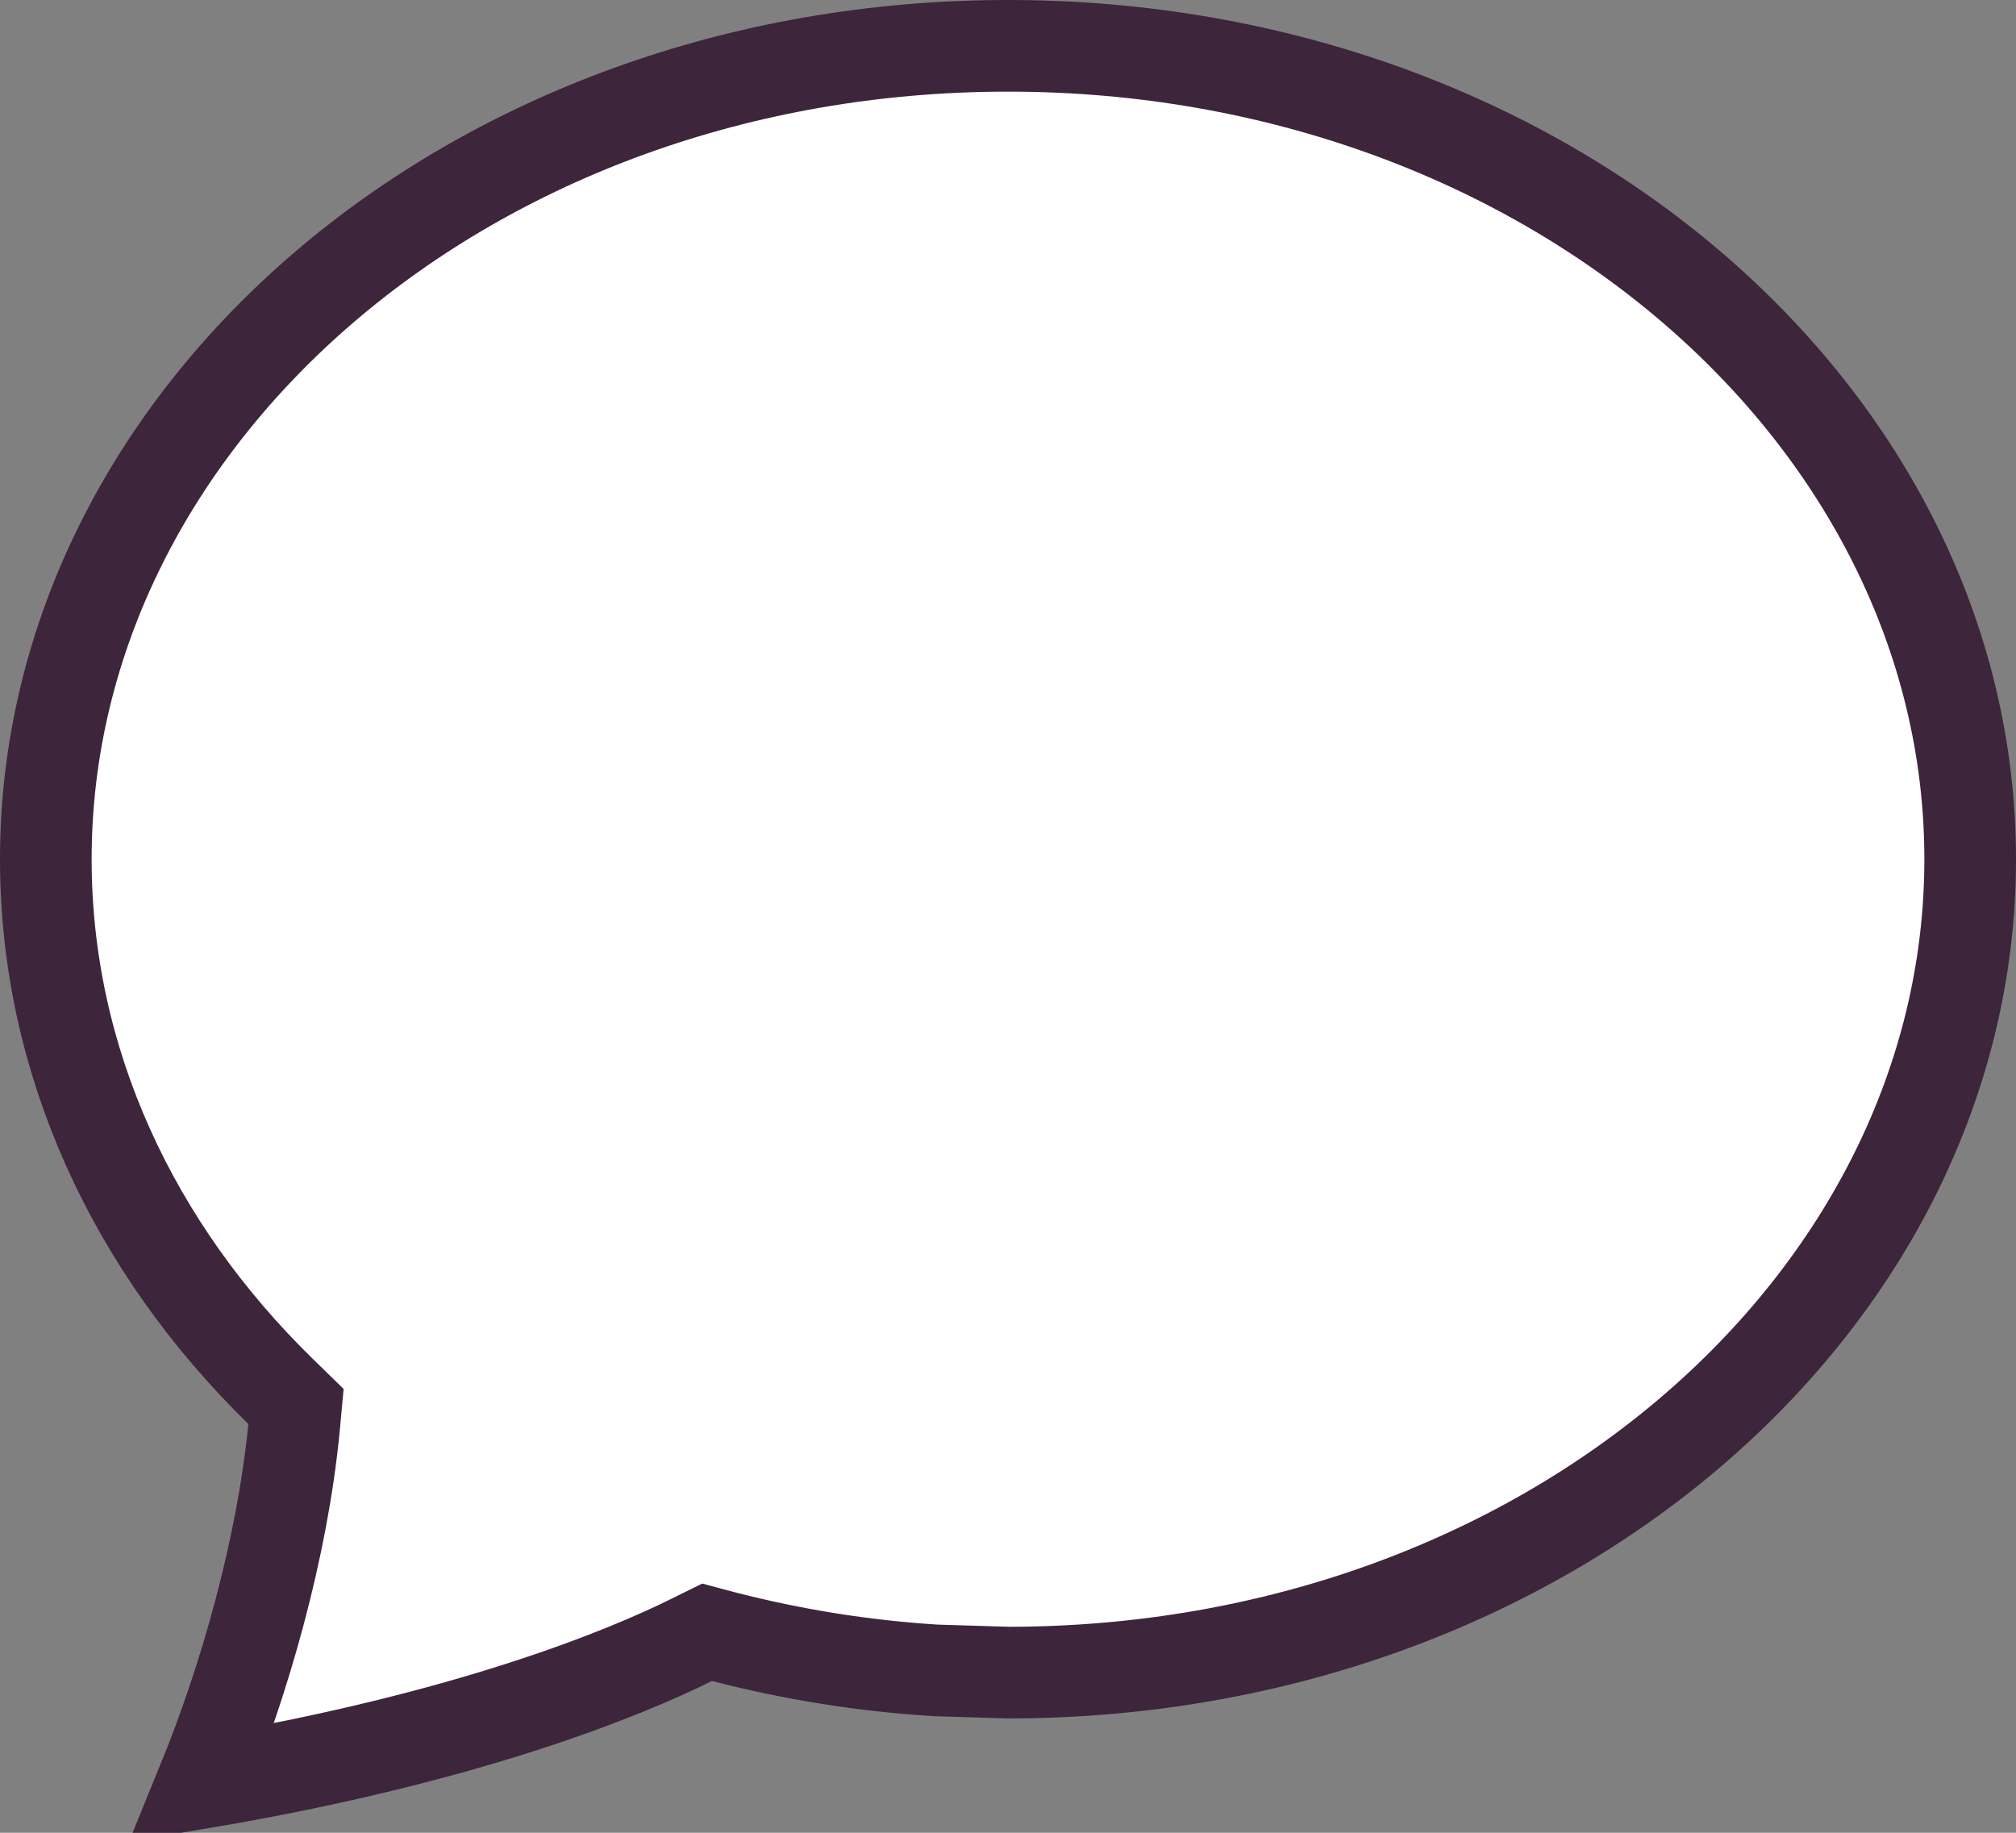 <svg width="11" height="10" viewBox="0 0 11 10" fill="none" xmlns="http://www.w3.org/2000/svg">
<rect x="0" y="0" width="11" height="10" fill="#808080" stroke="none"/>
<path d="M5.5 0.25C8.438 0.25 10.75 2.273 10.75 4.688C10.75 7.103 8.438 9.126 5.5 9.126L5.107 9.114C4.716 9.09 4.328 9.028 3.948 8.93L3.858 8.906L3.775 8.947C3.409 9.129 2.551 9.483 1.105 9.727C1.335 9.164 1.539 8.453 1.604 7.793L1.615 7.674L1.529 7.59C0.728 6.807 0.25 5.792 0.25 4.688C0.25 2.273 2.562 0.25 5.5 0.25Z" fill="white" stroke="#3D253B" stroke-width="0.5"/>
</svg>
